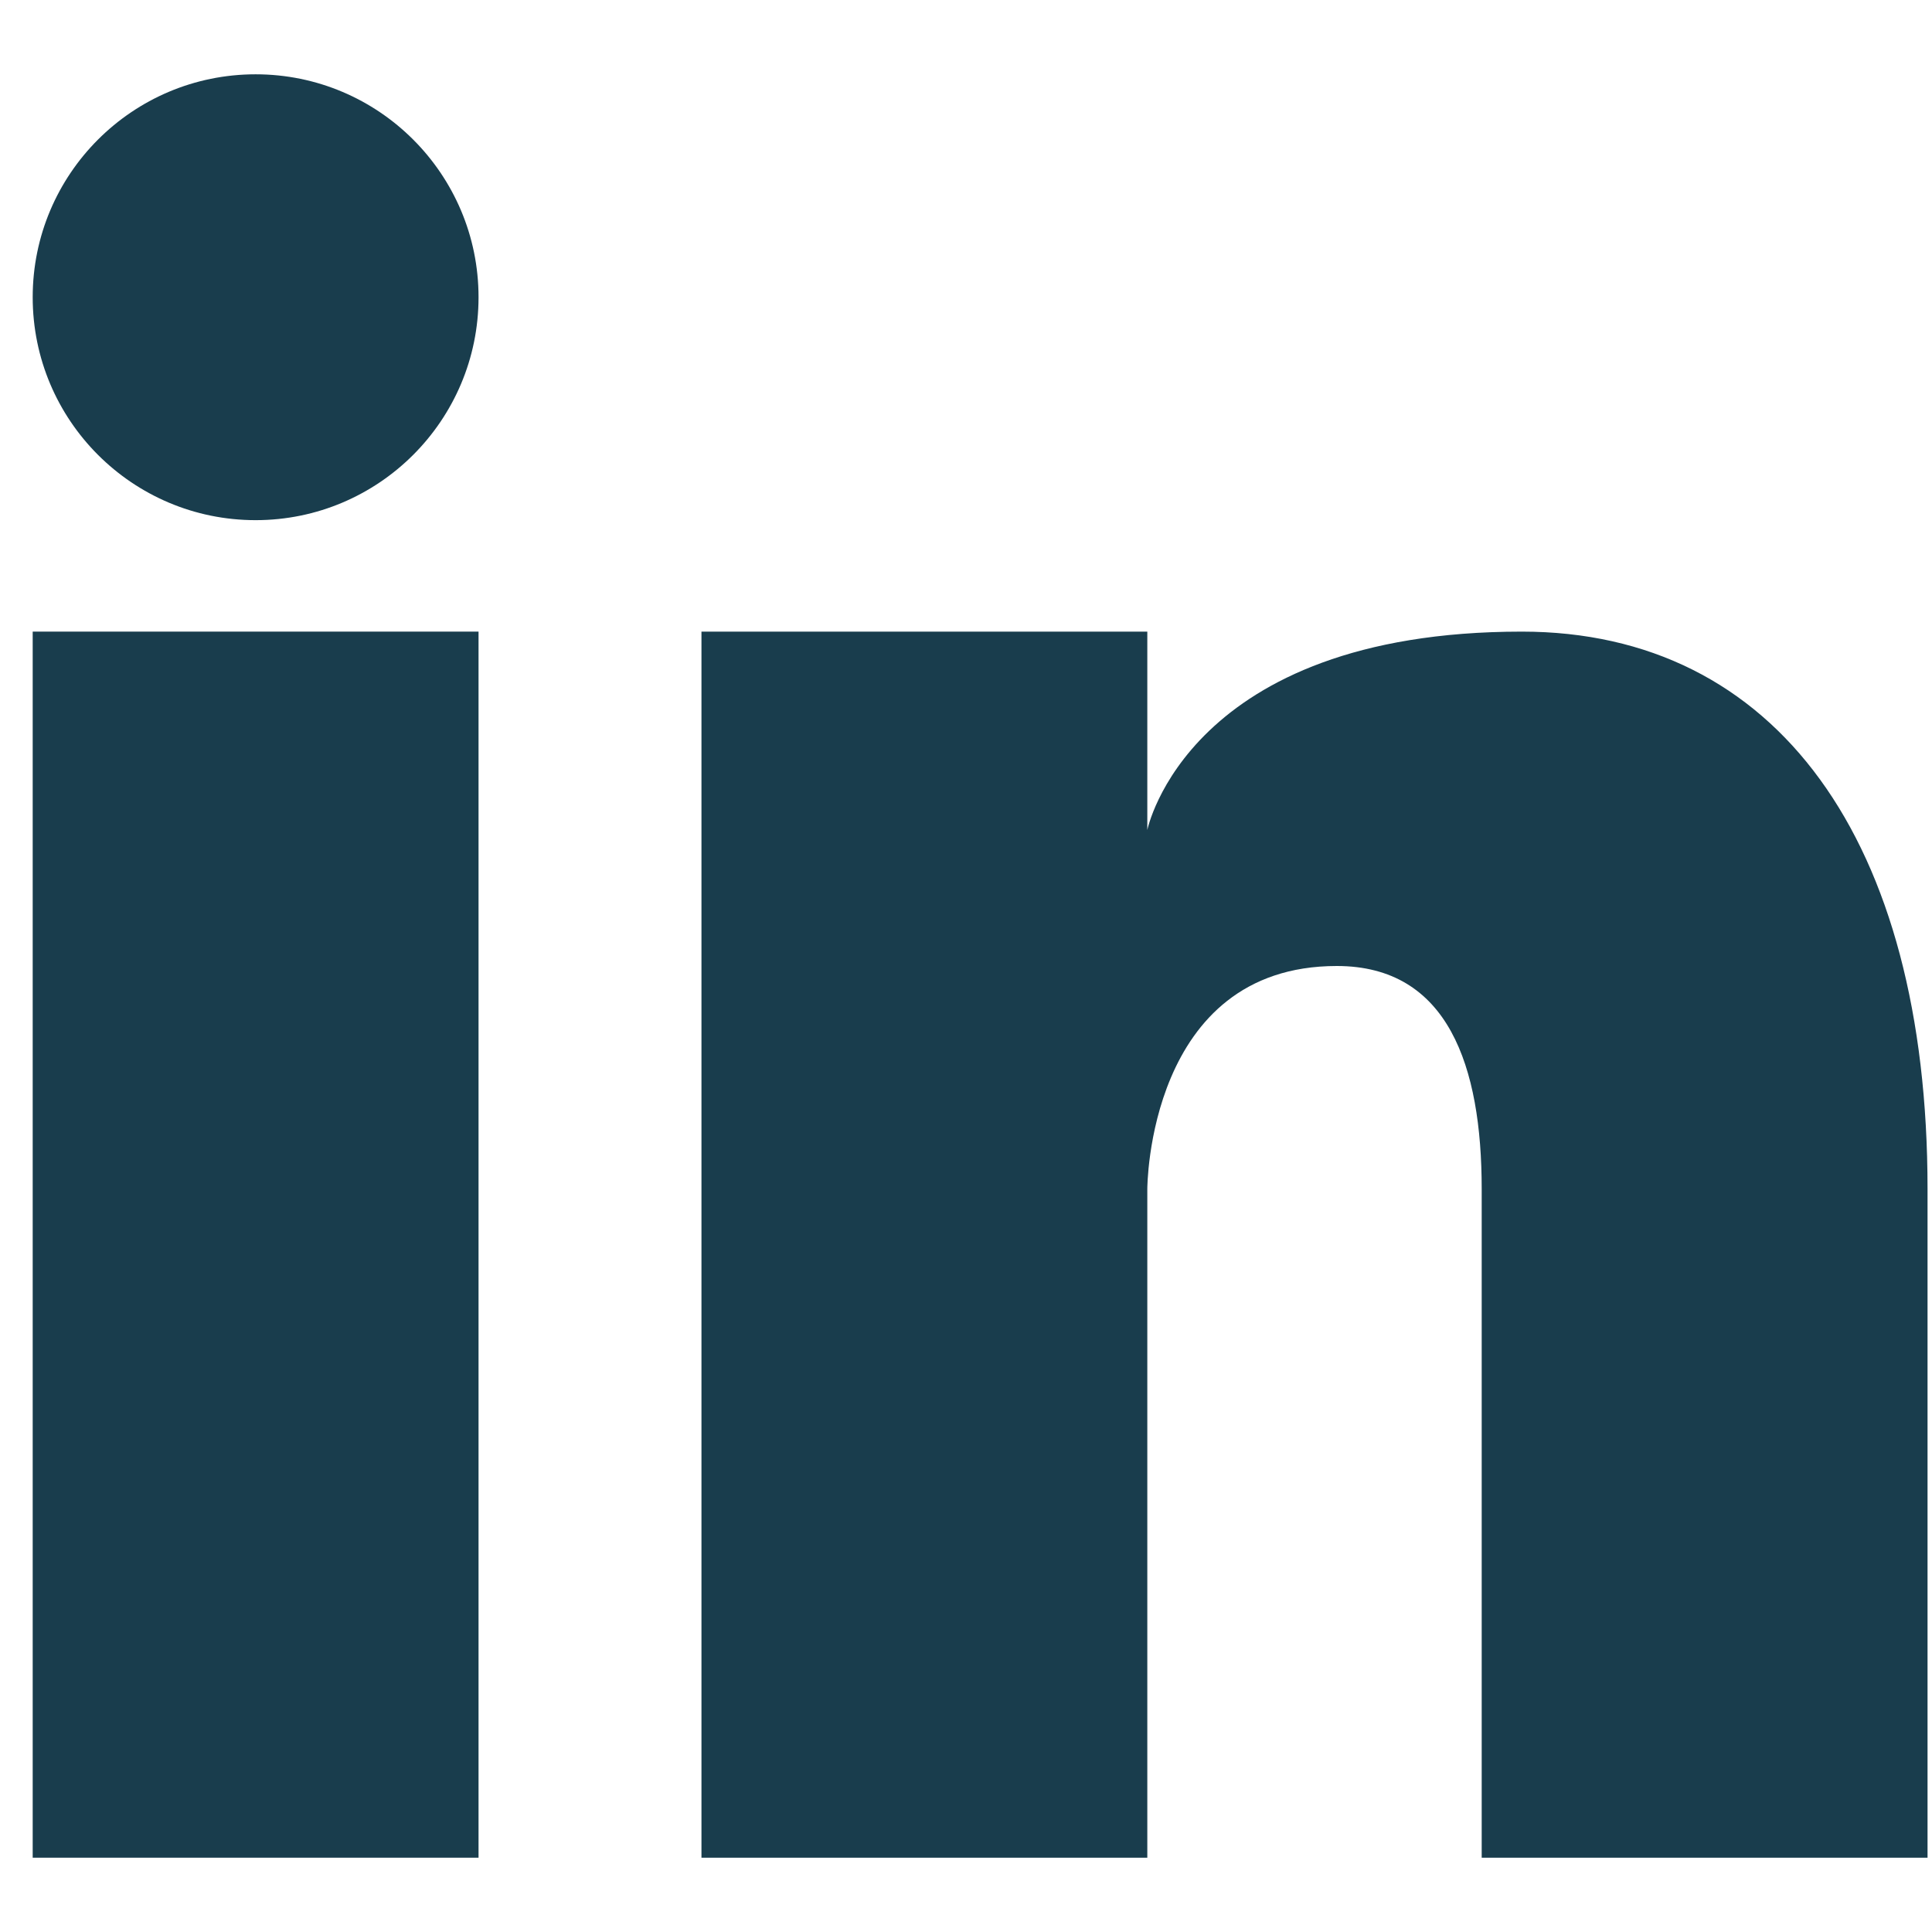 <svg width="13" height="13" viewBox="0 0 13 13" fill="none" xmlns="http://www.w3.org/2000/svg">
<path d="M3.22 4.25H0.22V12.5H3.22V4.25Z" fill="#193D4D"/>
<path d="M1.72 3.5C2.548 3.5 3.22 2.828 3.22 2C3.22 1.172 2.548 0.5 1.72 0.5C0.891 0.5 0.22 1.172 0.22 2C0.22 2.828 0.891 3.5 1.72 3.5Z" fill="#193D4D"/>
<path d="M10.24 4.25C7.99 4.25 7.72 5.585 7.72 5.585V4.25H4.72V12.5H7.72V8C7.72 8 7.72 6.5 8.995 6.5C9.745 6.5 9.97 7.175 9.97 8V12.5H12.97V8C12.97 5.652 11.95 4.25 10.24 4.25Z" fill="#193D4D"/>
</svg>

